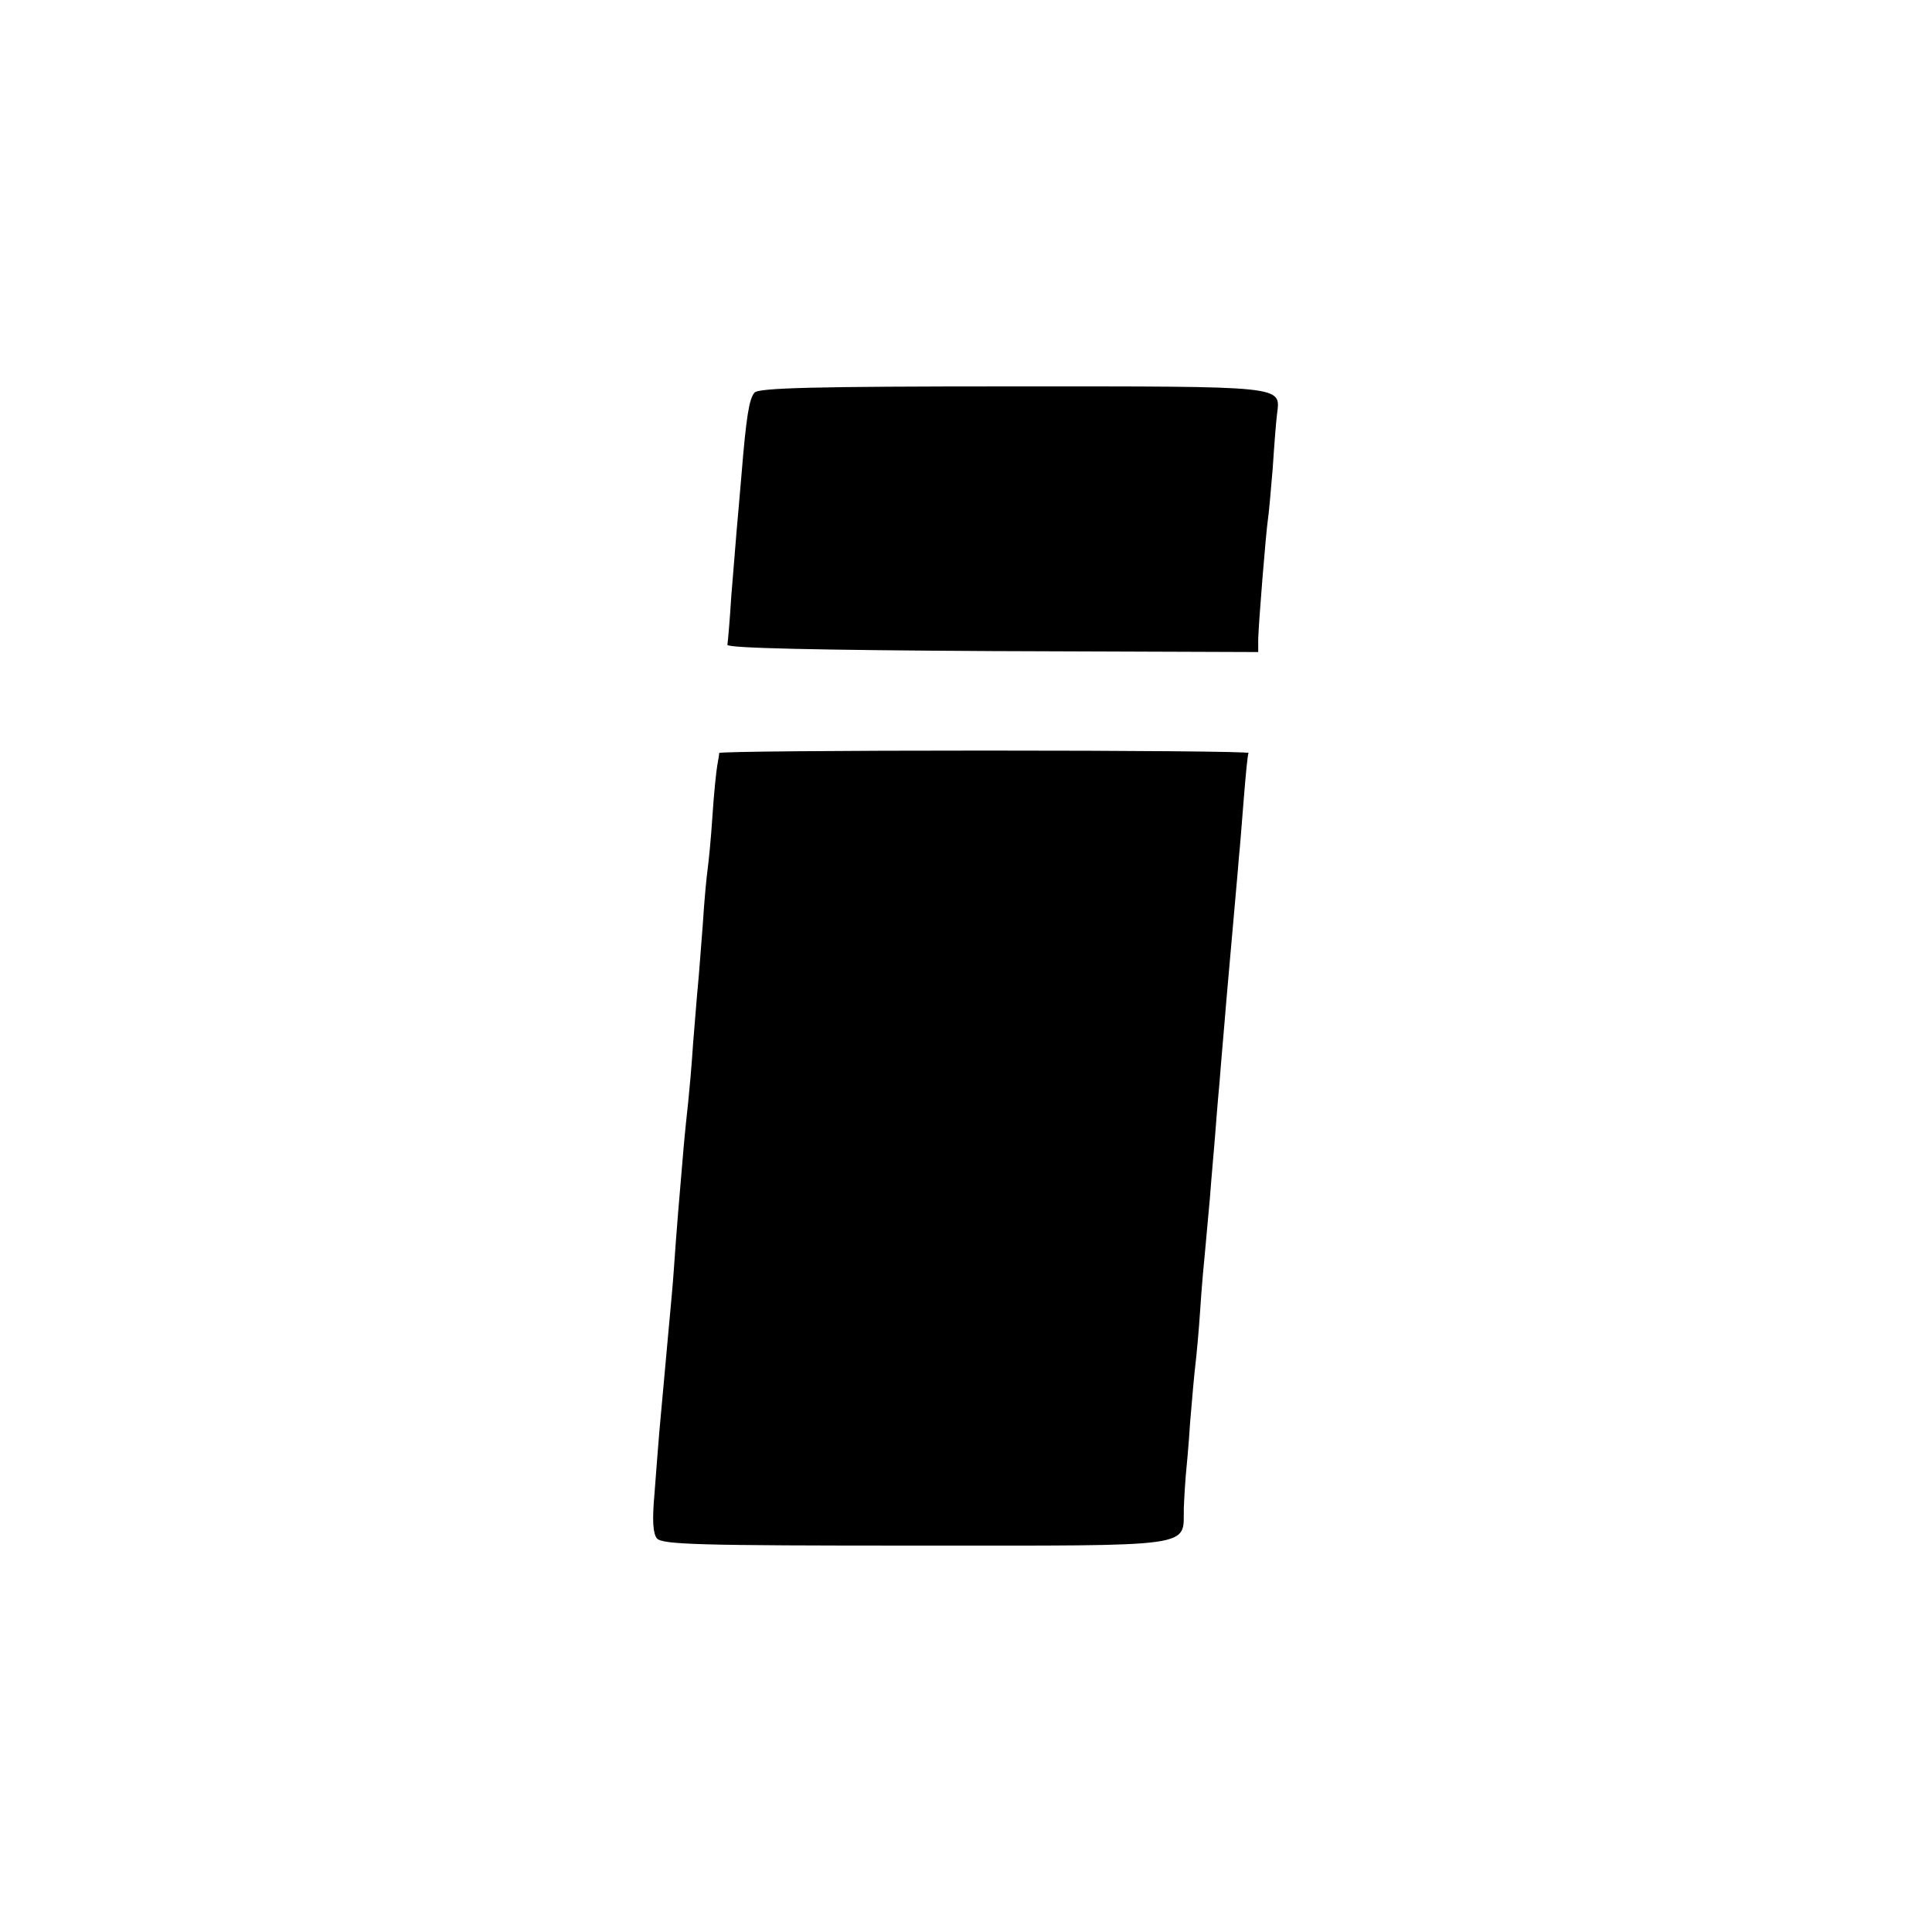 <?xml version="1.0" standalone="no"?>
<!DOCTYPE svg PUBLIC "-//W3C//DTD SVG 20010904//EN"
 "http://www.w3.org/TR/2001/REC-SVG-20010904/DTD/svg10.dtd">
<svg version="1.0" xmlns="http://www.w3.org/2000/svg"
 width="400pt" height="400pt" viewBox="0 0 400 400"
 preserveAspectRatio="xMidYMid meet">
<g transform="translate(0,400) scale(0.1,-0.1)"
fill="#000000" stroke="none">
<path d="M1562 3187 c-11 -13 -17 -49 -27 -172 -3 -38 -8 -90 -10 -115 -2 -25
-7 -85 -11 -135 -3 -49 -7 -94 -8 -100 -1 -7 190 -11 549 -13 l550 -2 0 27 c1
36 16 220 20 247 2 12 6 59 10 106 3 47 7 98 9 113 7 59 22 57 -548 57 -412 0
-526 -3 -534 -13z"/>
<path d="M1489 2441 c0 -3 -2 -15 -4 -26 -2 -11 -7 -58 -10 -105 -3 -47 -8
-96 -10 -110 -2 -14 -7 -65 -10 -115 -4 -49 -8 -106 -10 -125 -2 -19 -6 -73
-10 -120 -3 -47 -8 -101 -10 -120 -2 -19 -7 -64 -10 -100 -3 -36 -8 -94 -11
-130 -3 -36 -7 -90 -9 -120 -2 -30 -7 -82 -10 -115 -8 -89 -15 -164 -20 -220
-2 -27 -7 -85 -10 -128 -5 -55 -3 -82 5 -92 11 -13 88 -15 536 -15 590 0 553
-5 555 78 1 26 3 56 4 67 1 11 6 61 9 110 4 50 9 104 11 120 2 17 7 68 10 115
3 47 8 101 10 120 2 19 6 69 10 110 3 41 8 95 10 120 2 25 6 79 10 120 3 41 8
95 10 120 2 25 6 72 9 105 14 161 19 212 21 240 2 17 6 71 10 120 4 50 8 93
10 96 2 3 -243 5 -546 5 -302 0 -549 -2 -550 -5z"/>
</g>
</svg>
